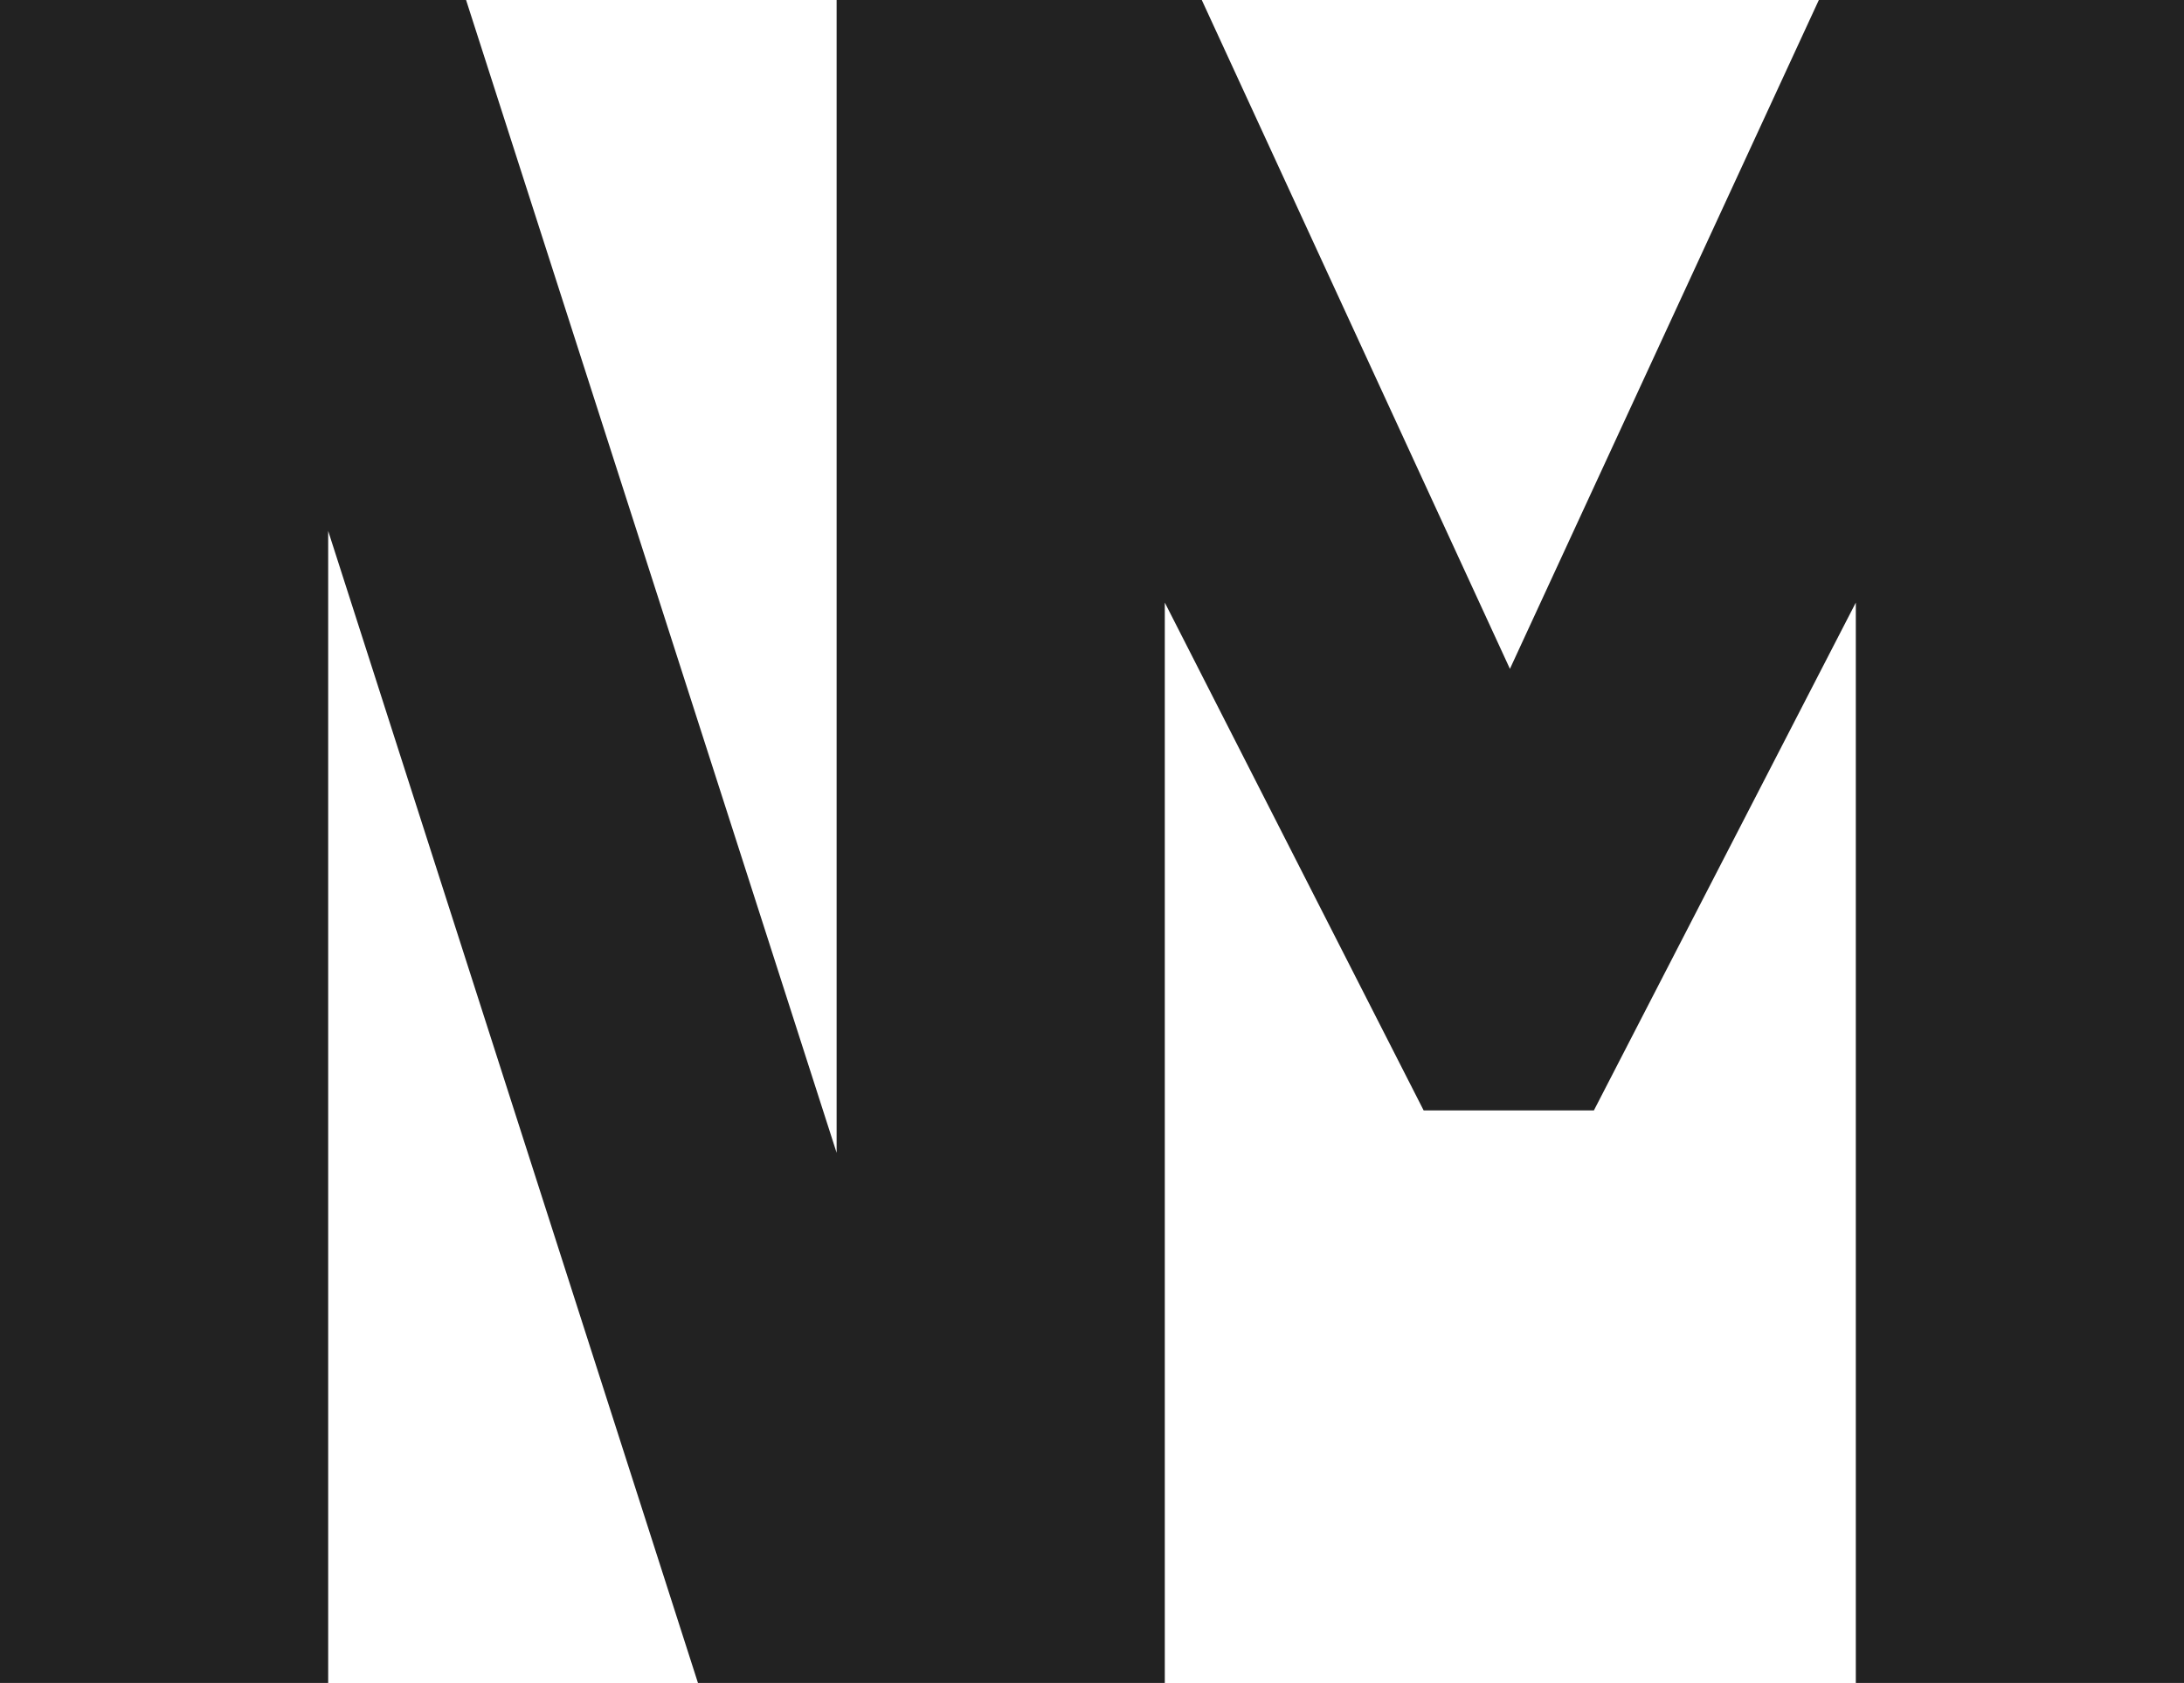 <?xml version="1.0" encoding="UTF-8"?>
<svg id="Layer_1" data-name="Layer 1" xmlns="http://www.w3.org/2000/svg" version="1.1" viewBox="0 0 283.5 218.4">
  <defs>
    <style>
      .cls-1 {
        fill: #222;
        stroke-width: 0px;
      }
    </style>
  </defs>
  <polygon class="cls-1" points="42.6 68.9 90.6 218.4 151.2 218.4 151.2 78.2 184.8 144.1 206.9 144.1 240.9 78.2 240.9 218.4 283.5 218.4 283.5 0 236.1 0 196 86.8 156 0 151.2 0 110.2 0 108.6 0 108.6 149.6 60.5 0 0 0 0 218.4 42.6 218.4 42.6 68.9"/>
</svg>